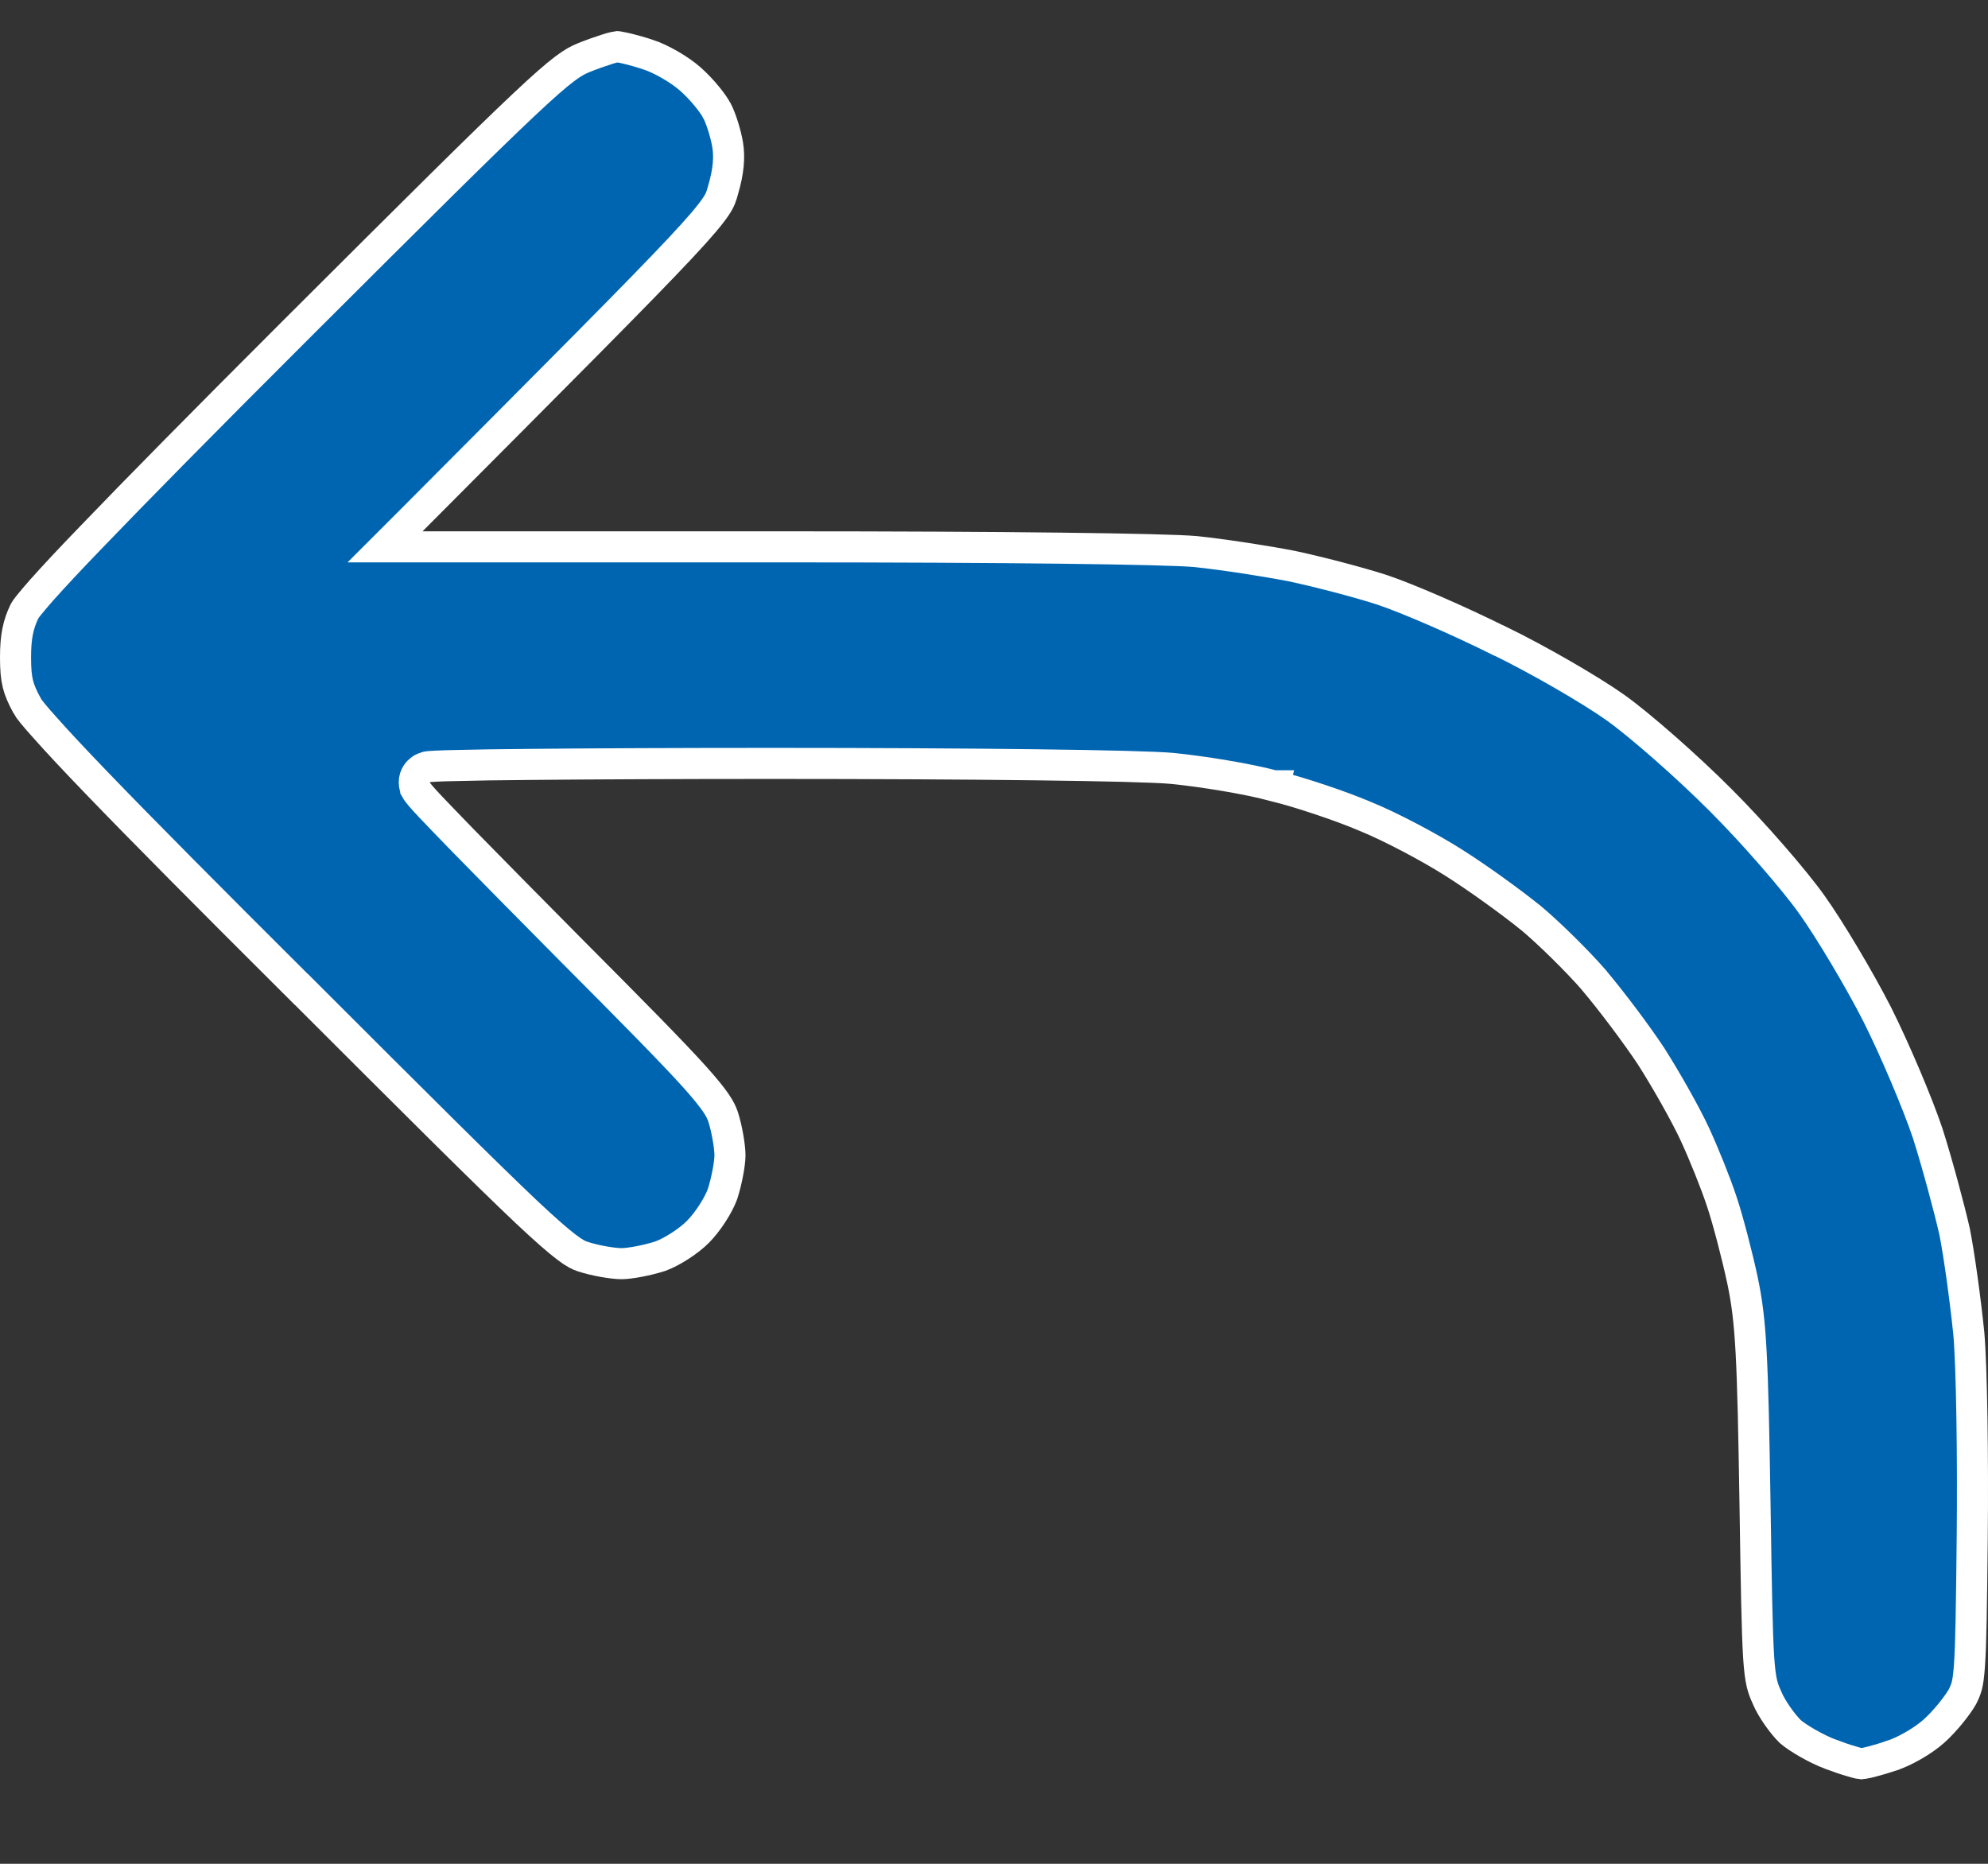 <svg width="16" height="15" viewBox="0 0 16 15" fill="none" xmlns="http://www.w3.org/2000/svg">
<rect x="0" y="0" width="16" height="15" fill="#333333" stroke="none"/>
<path d="M10.252 6.324C10.04 6.267 9.674 6.208 9.432 6.184L9.431 6.184C9.174 6.16 7.821 6.144 6.222 6.144C5.462 6.144 4.771 6.147 4.269 6.152C4.019 6.154 3.815 6.157 3.674 6.161C3.604 6.162 3.548 6.164 3.509 6.166C3.49 6.167 3.474 6.168 3.461 6.169C3.455 6.17 3.447 6.171 3.438 6.172C3.435 6.173 3.425 6.175 3.413 6.18C3.408 6.182 3.395 6.187 3.381 6.199C3.369 6.208 3.334 6.241 3.334 6.296C3.334 6.325 3.344 6.346 3.346 6.35L3.346 6.351C3.35 6.358 3.353 6.364 3.355 6.367C3.359 6.374 3.364 6.379 3.367 6.383C3.373 6.391 3.381 6.401 3.39 6.411C3.407 6.431 3.432 6.458 3.463 6.491C3.525 6.557 3.615 6.649 3.724 6.762C3.944 6.987 4.246 7.293 4.578 7.628L4.578 7.628C5.114 8.166 5.415 8.472 5.589 8.665C5.762 8.858 5.798 8.926 5.819 8.986C5.85 9.081 5.875 9.228 5.875 9.298C5.875 9.366 5.848 9.507 5.815 9.61C5.782 9.701 5.695 9.836 5.618 9.913C5.541 9.991 5.405 10.077 5.314 10.11C5.211 10.143 5.07 10.17 5.003 10.17C4.933 10.17 4.79 10.146 4.69 10.113C4.631 10.094 4.554 10.052 4.235 9.752C3.922 9.456 3.39 8.927 2.426 7.963L2.425 7.963C1.677 7.218 1.139 6.676 0.78 6.303C0.6 6.116 0.465 5.972 0.372 5.867C0.273 5.758 0.229 5.701 0.219 5.682L0.219 5.681C0.179 5.608 0.157 5.557 0.144 5.504C0.131 5.451 0.125 5.389 0.125 5.292C0.125 5.123 0.146 5.025 0.198 4.918C0.198 4.917 0.201 4.913 0.207 4.904C0.213 4.895 0.222 4.883 0.235 4.867C0.259 4.837 0.293 4.797 0.338 4.746C0.428 4.645 0.559 4.504 0.737 4.32C1.091 3.951 1.626 3.408 2.383 2.652C3.366 1.671 3.899 1.141 4.214 0.845C4.529 0.548 4.612 0.499 4.698 0.464C4.76 0.439 4.825 0.416 4.878 0.399C4.905 0.39 4.927 0.384 4.945 0.38C4.957 0.377 4.963 0.375 4.965 0.375C4.968 0.375 4.976 0.376 4.989 0.379C5.005 0.382 5.027 0.386 5.051 0.392C5.1 0.404 5.158 0.42 5.214 0.439L5.214 0.439L5.215 0.439C5.319 0.473 5.468 0.558 5.557 0.637L5.557 0.637C5.6 0.675 5.648 0.725 5.688 0.774C5.73 0.825 5.758 0.867 5.769 0.89L5.769 0.89L5.772 0.894C5.803 0.954 5.843 1.081 5.857 1.169L5.857 1.169C5.872 1.267 5.864 1.376 5.821 1.524L5.821 1.524L5.82 1.527C5.806 1.578 5.798 1.608 5.76 1.664C5.717 1.728 5.638 1.823 5.478 1.994C5.16 2.334 4.542 2.953 3.312 4.188L3.099 4.401H3.4H6.312C8.078 4.401 9.378 4.417 9.622 4.439C9.844 4.462 10.191 4.516 10.392 4.555C10.592 4.597 10.922 4.682 11.12 4.746C11.315 4.81 11.742 4.995 12.06 5.154L12.06 5.154L12.062 5.154C12.382 5.309 12.805 5.555 13.002 5.695C13.197 5.834 13.578 6.168 13.845 6.436C14.112 6.702 14.443 7.084 14.582 7.28C14.723 7.477 14.962 7.877 15.108 8.163C15.251 8.448 15.435 8.883 15.515 9.122C15.592 9.364 15.688 9.723 15.731 9.911C15.768 10.096 15.819 10.469 15.846 10.736C15.869 11.004 15.88 11.732 15.873 12.384L15.873 12.385C15.867 12.94 15.863 13.23 15.851 13.401C15.845 13.486 15.838 13.535 15.829 13.569C15.82 13.601 15.81 13.624 15.794 13.656C15.754 13.727 15.651 13.856 15.563 13.934L15.563 13.934C15.474 14.013 15.325 14.098 15.22 14.131L15.219 14.132C15.164 14.15 15.106 14.167 15.059 14.179C15.035 14.185 15.015 14.19 15 14.192C14.99 14.194 14.984 14.195 14.982 14.195C14.979 14.195 14.973 14.194 14.963 14.192C14.947 14.188 14.926 14.183 14.901 14.175C14.851 14.161 14.791 14.14 14.733 14.118L14.732 14.118C14.618 14.075 14.47 13.989 14.409 13.936C14.347 13.876 14.257 13.75 14.222 13.664L14.222 13.664L14.22 13.659C14.187 13.587 14.167 13.535 14.154 13.335C14.141 13.127 14.135 12.777 14.125 12.111L14.125 12.11C14.106 10.919 14.094 10.639 14.025 10.308L14.025 10.308C13.981 10.102 13.906 9.815 13.857 9.669C13.809 9.523 13.713 9.285 13.641 9.129C13.567 8.969 13.412 8.695 13.293 8.508L13.293 8.508L13.292 8.506C13.168 8.318 12.961 8.045 12.829 7.889L12.829 7.889L12.828 7.887C12.691 7.73 12.464 7.507 12.318 7.385L12.318 7.385L12.316 7.384C12.168 7.264 11.895 7.066 11.703 6.945C11.509 6.821 11.191 6.653 10.992 6.572C10.794 6.487 10.461 6.376 10.252 6.324ZM10.252 6.324C10.252 6.324 10.253 6.324 10.253 6.324L10.221 6.445L10.251 6.324C10.252 6.324 10.252 6.324 10.252 6.324Z" fill="#0065B1" stroke="white" stroke-width="0.25"/>
</svg>
